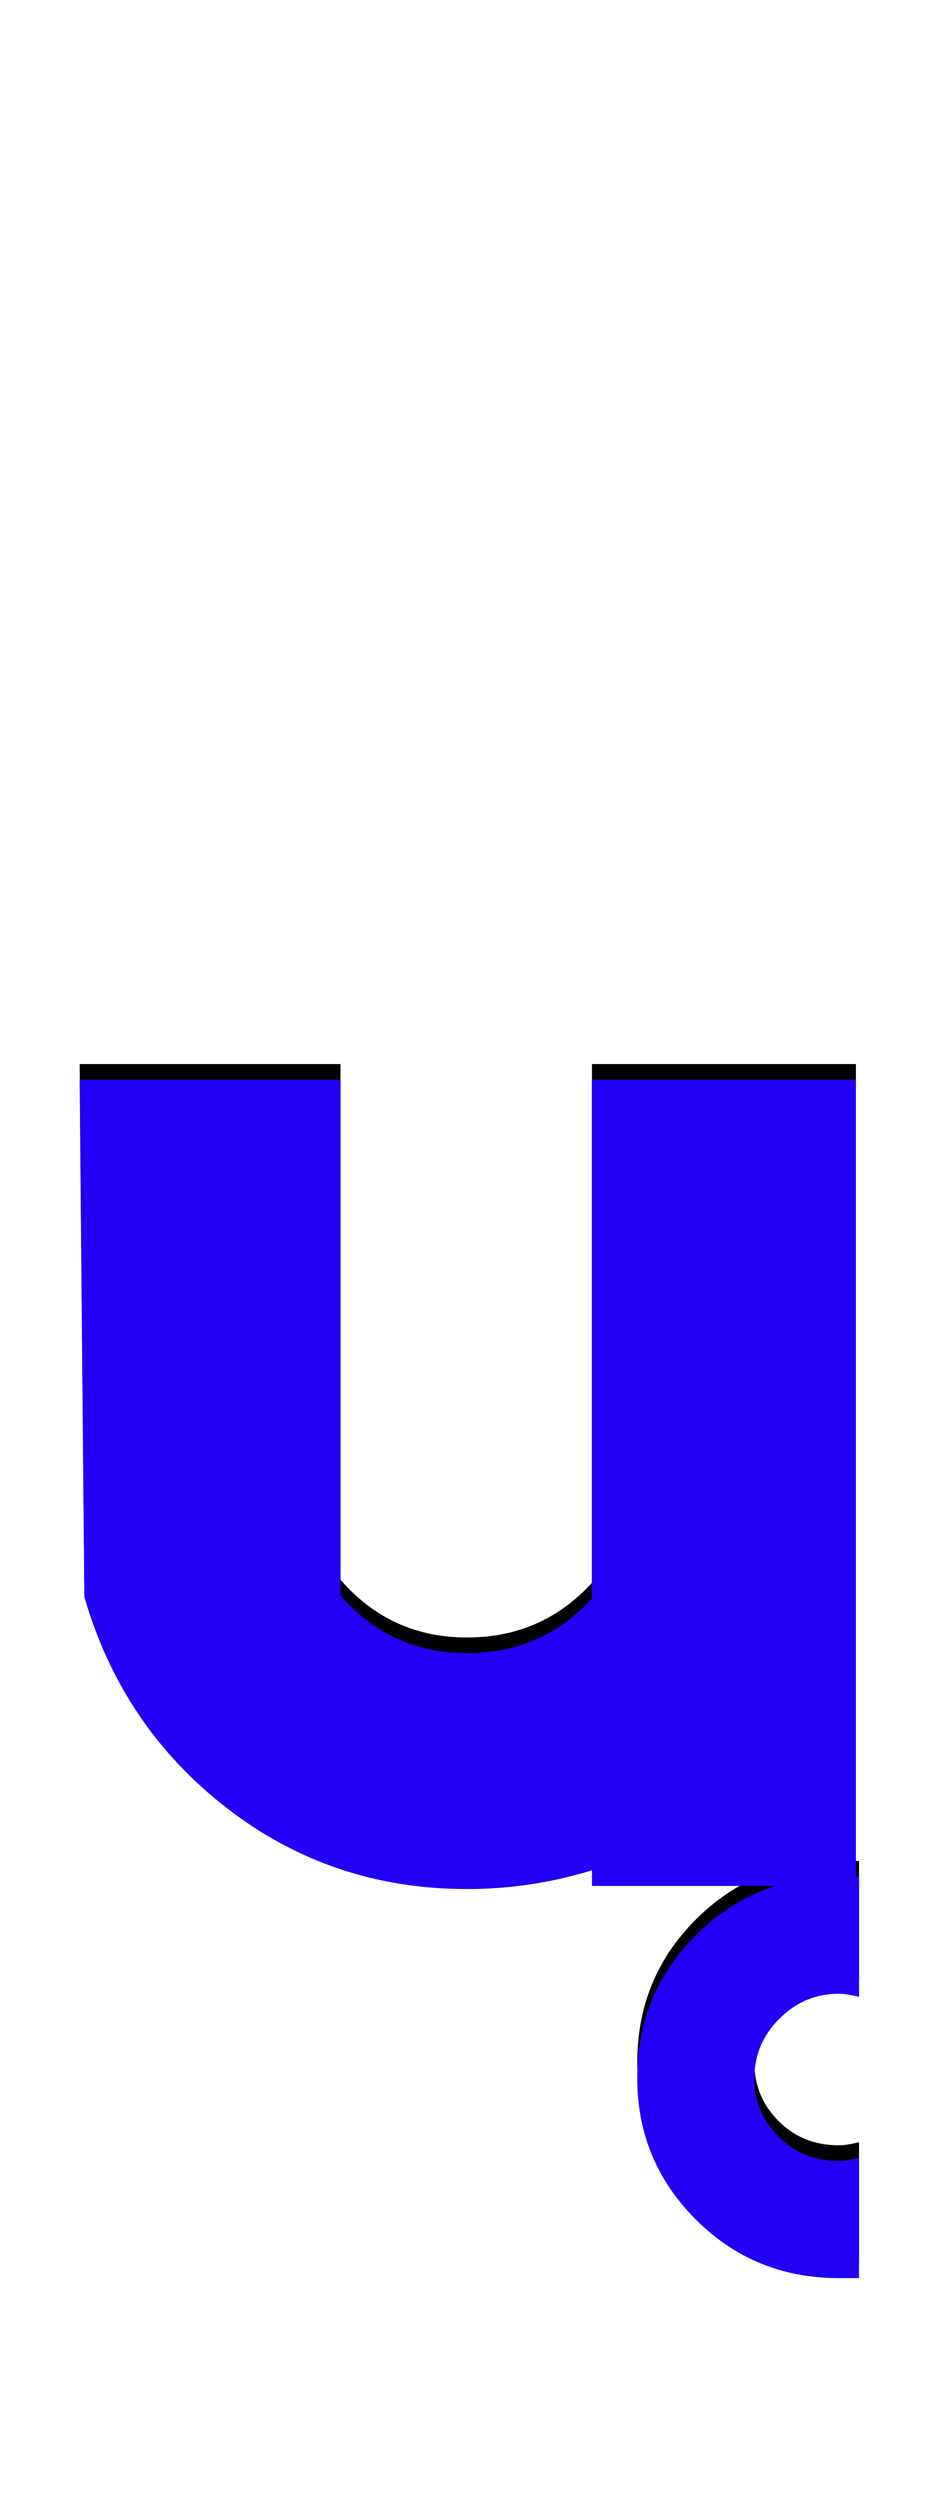<svg xmlns="http://www.w3.org/2000/svg" id="glyph298" viewBox="0 0 598 1600">
  <defs/>
  <path fill="#000000" d="M550,1448 Q550,1448 537,1448 Q483,1448 445.5,1410.5 Q408,1373 408,1320 Q408,1266 445.5,1228.5 Q483,1191 537,1191 L550,1191 L550,1268 Q542,1266 537,1266 Q515,1266 499,1282 Q483,1298 483,1320 Q483,1342 498.5,1357.5 Q514,1373 537,1373 Q542,1373 550,1371 Z M548,1197 L379,1197 L379,1187 Q340,1199 299,1199 Q212,1199 145,1147 Q78,1095 54,1012 L51,681 L218,681 L218,1011 Q250,1048 299,1048 Q347,1048 379,1013 L379,681 L548,681 Z"/>
  <path fill="#2200f5" d="M550,1458 Q550,1458 537,1458 Q483,1458 445.5,1420.5 Q408,1383 408,1330 Q408,1276 445.5,1238.5 Q483,1201 537,1201 L550,1201 L550,1278 Q542,1276 537,1276 Q515,1276 499,1292 Q483,1308 483,1330 Q483,1352 498.5,1367.5 Q514,1383 537,1383 Q542,1383 550,1381 Z M548,1207 L379,1207 L379,1197 Q340,1209 299,1209 Q212,1209 145,1157 Q78,1105 54,1022 L51,691 L218,691 L218,1021 Q250,1058 299,1058 Q347,1058 379,1023 L379,691 L548,691 Z"/>
</svg>

